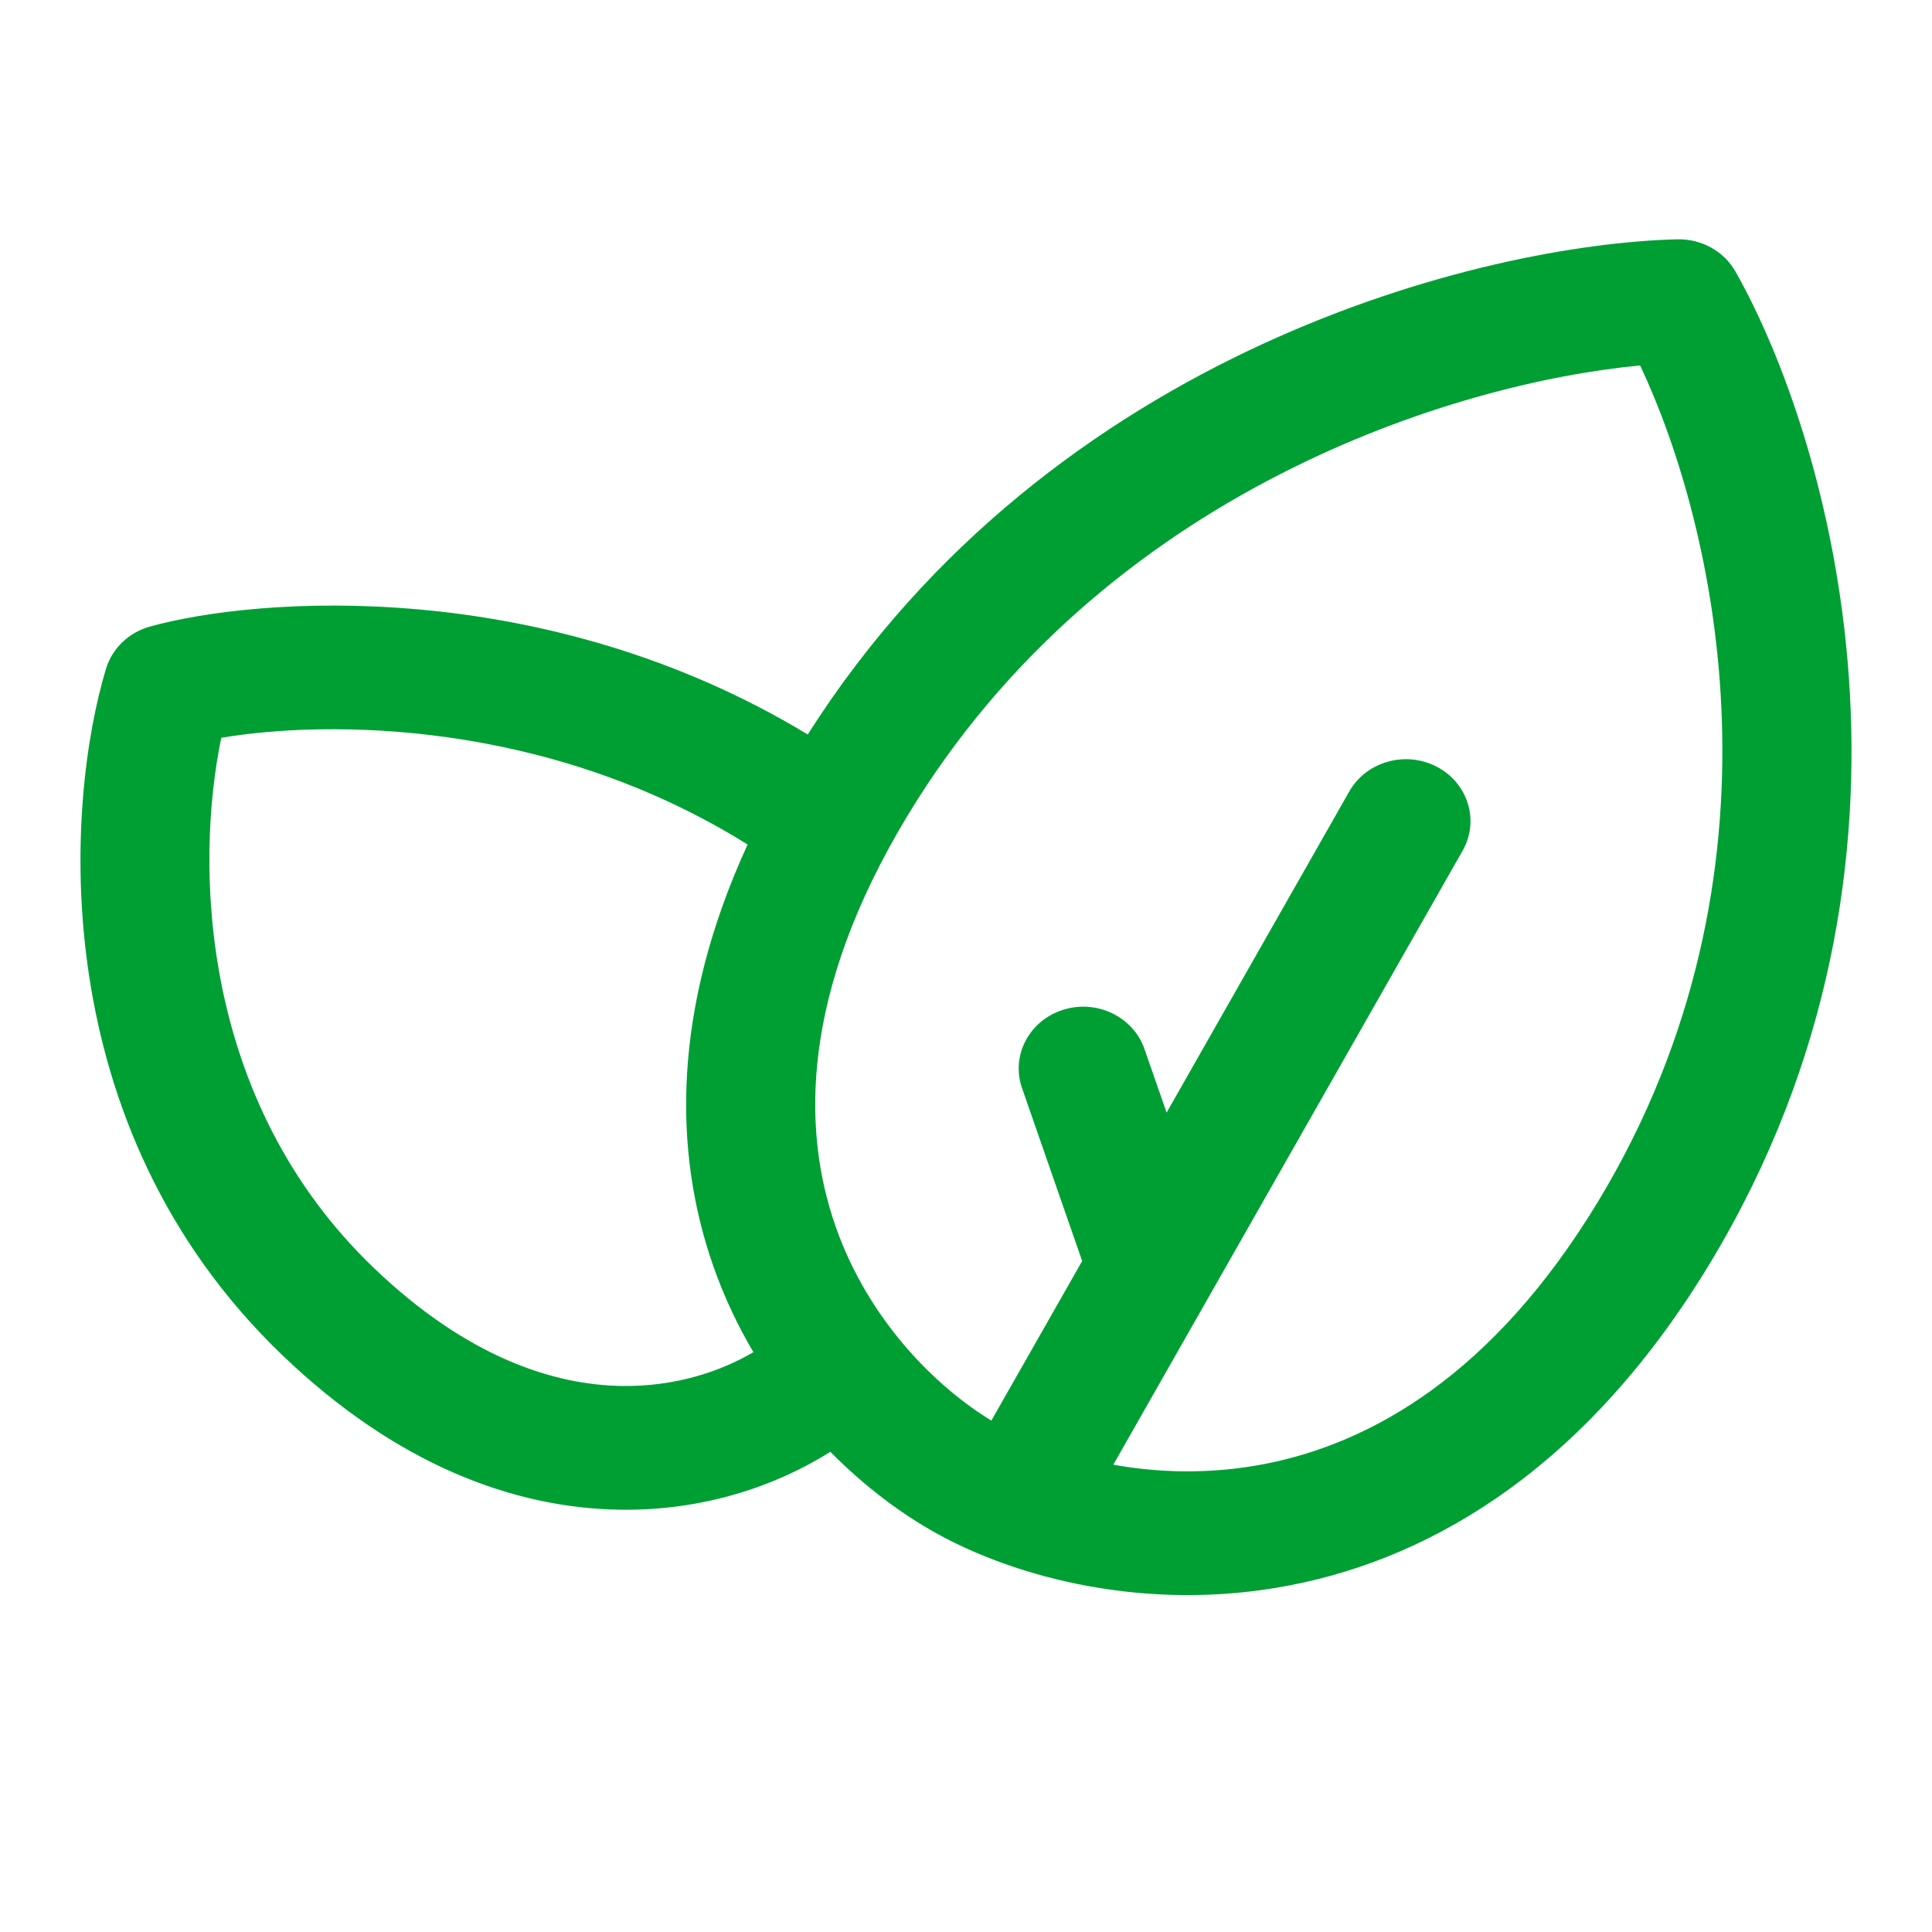 <svg width="24" height="24" viewBox="0 0 24 24" fill="none" xmlns="http://www.w3.org/2000/svg">
<g id="green2-svgrepo-com 1">
<path id="Vector" fill-rule="evenodd" clip-rule="evenodd" d="M21.559 3.374C21.415 3.12 21.135 2.965 20.834 2.973C18.449 3.031 13.072 4.34 10.034 9.124C6.75 7.136 3.176 7.418 1.864 7.783C1.6 7.856 1.394 8.054 1.317 8.307C0.817 9.959 0.525 13.976 3.509 16.836C4.917 18.187 6.373 18.733 7.693 18.754C8.731 18.771 9.637 18.462 10.315 18.035C10.753 18.479 11.217 18.818 11.637 19.05C12.612 19.59 14.234 20.039 16.021 19.694C17.845 19.343 19.741 18.184 21.252 15.676C24.258 10.683 22.719 5.419 21.559 3.374ZM9.359 16.797C9.166 16.471 8.997 16.115 8.862 15.731C8.358 14.296 8.352 12.527 9.287 10.491C6.785 8.929 4.049 8.946 2.749 9.165C2.425 10.72 2.464 13.661 4.642 15.749C5.801 16.86 6.874 17.203 7.72 17.217C8.374 17.228 8.94 17.043 9.359 16.797ZM11.265 10.147C13.708 6.09 18.09 4.754 20.374 4.54C21.321 6.543 22.306 10.85 19.863 14.907C18.552 17.084 17.021 17.933 15.705 18.187C15.032 18.317 14.39 18.296 13.83 18.195L18.169 10.568C18.381 10.195 18.237 9.728 17.849 9.525C17.46 9.322 16.973 9.459 16.761 9.832L14.492 13.821L14.217 13.031C14.077 12.629 13.623 12.411 13.203 12.545C12.783 12.679 12.556 13.115 12.696 13.517L13.443 15.665L12.315 17.647C11.643 17.238 10.796 16.419 10.382 15.24C9.953 14.021 9.954 12.324 11.265 10.147Z" fill="#009F34"/>
</g>
</svg>
